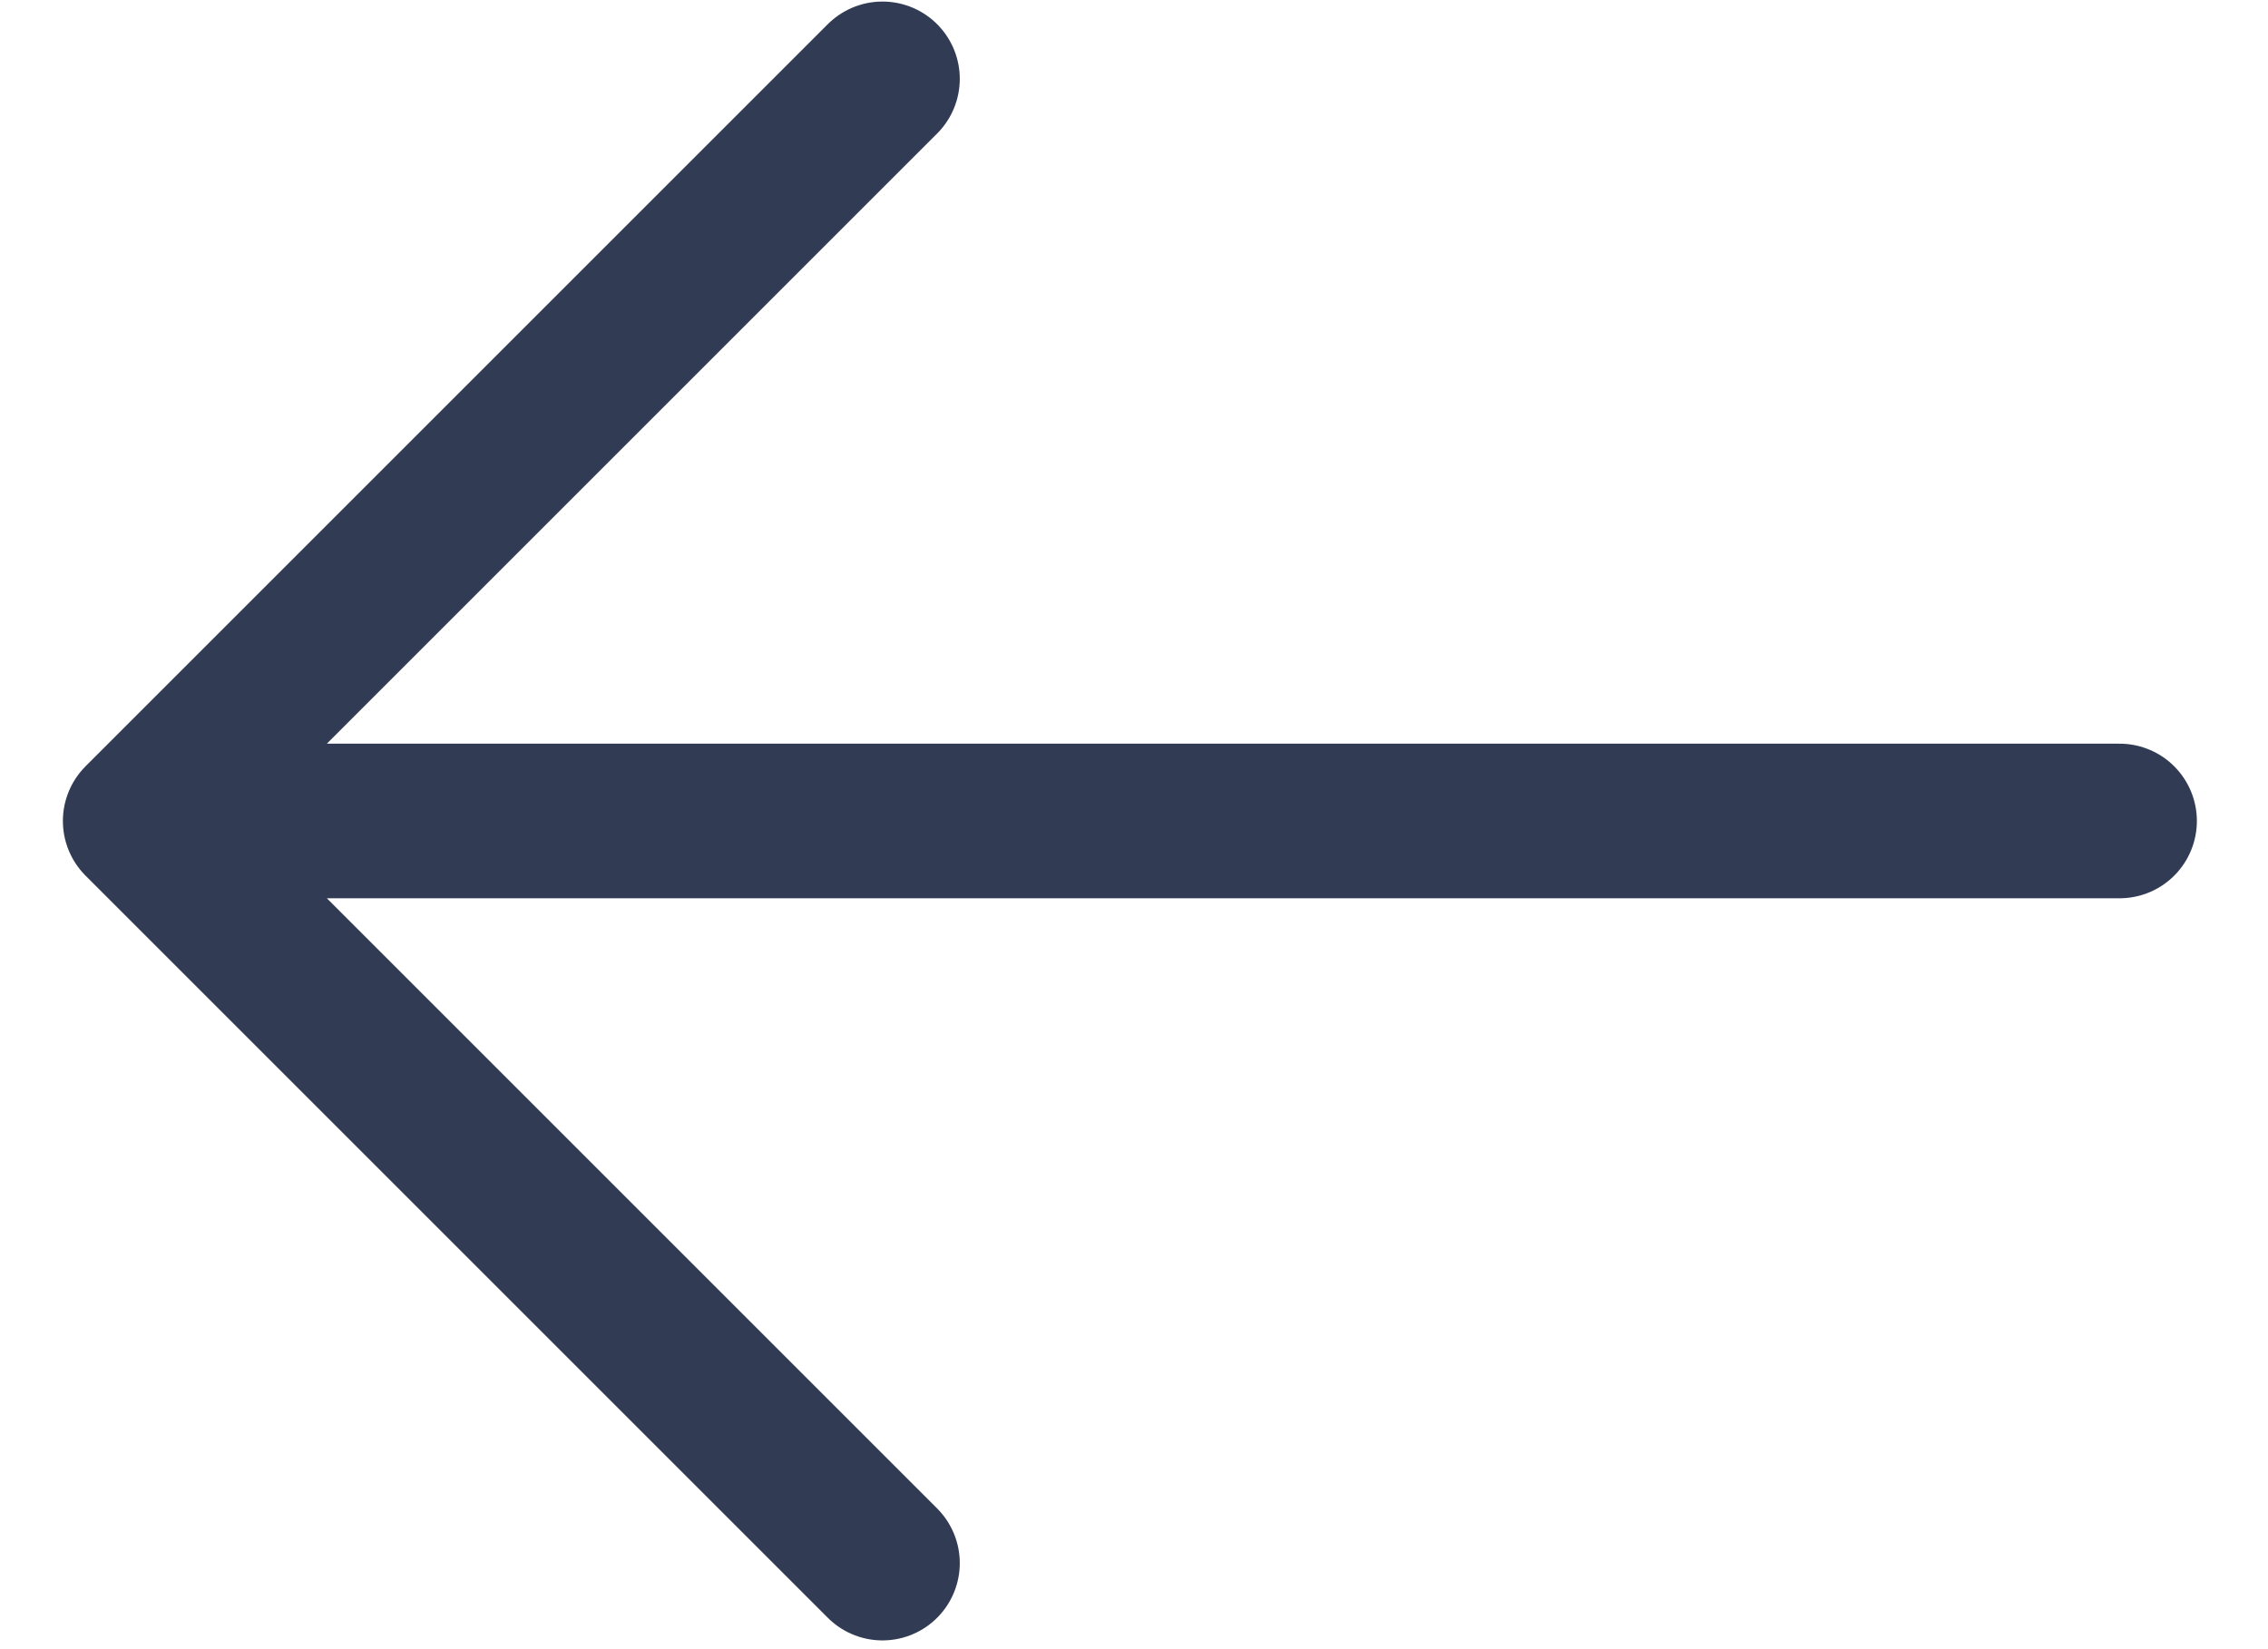 <svg width="22" height="16" viewBox="0 0 22 16" fill="none" xmlns="http://www.w3.org/2000/svg">
<path d="M20.56 7.965H1.36M1.36 7.965L8.56 0.765M1.36 7.965L8.56 15.165" stroke="#313B54" stroke-width="1.5" stroke-linecap="round" stroke-linejoin="round"/>
</svg>
